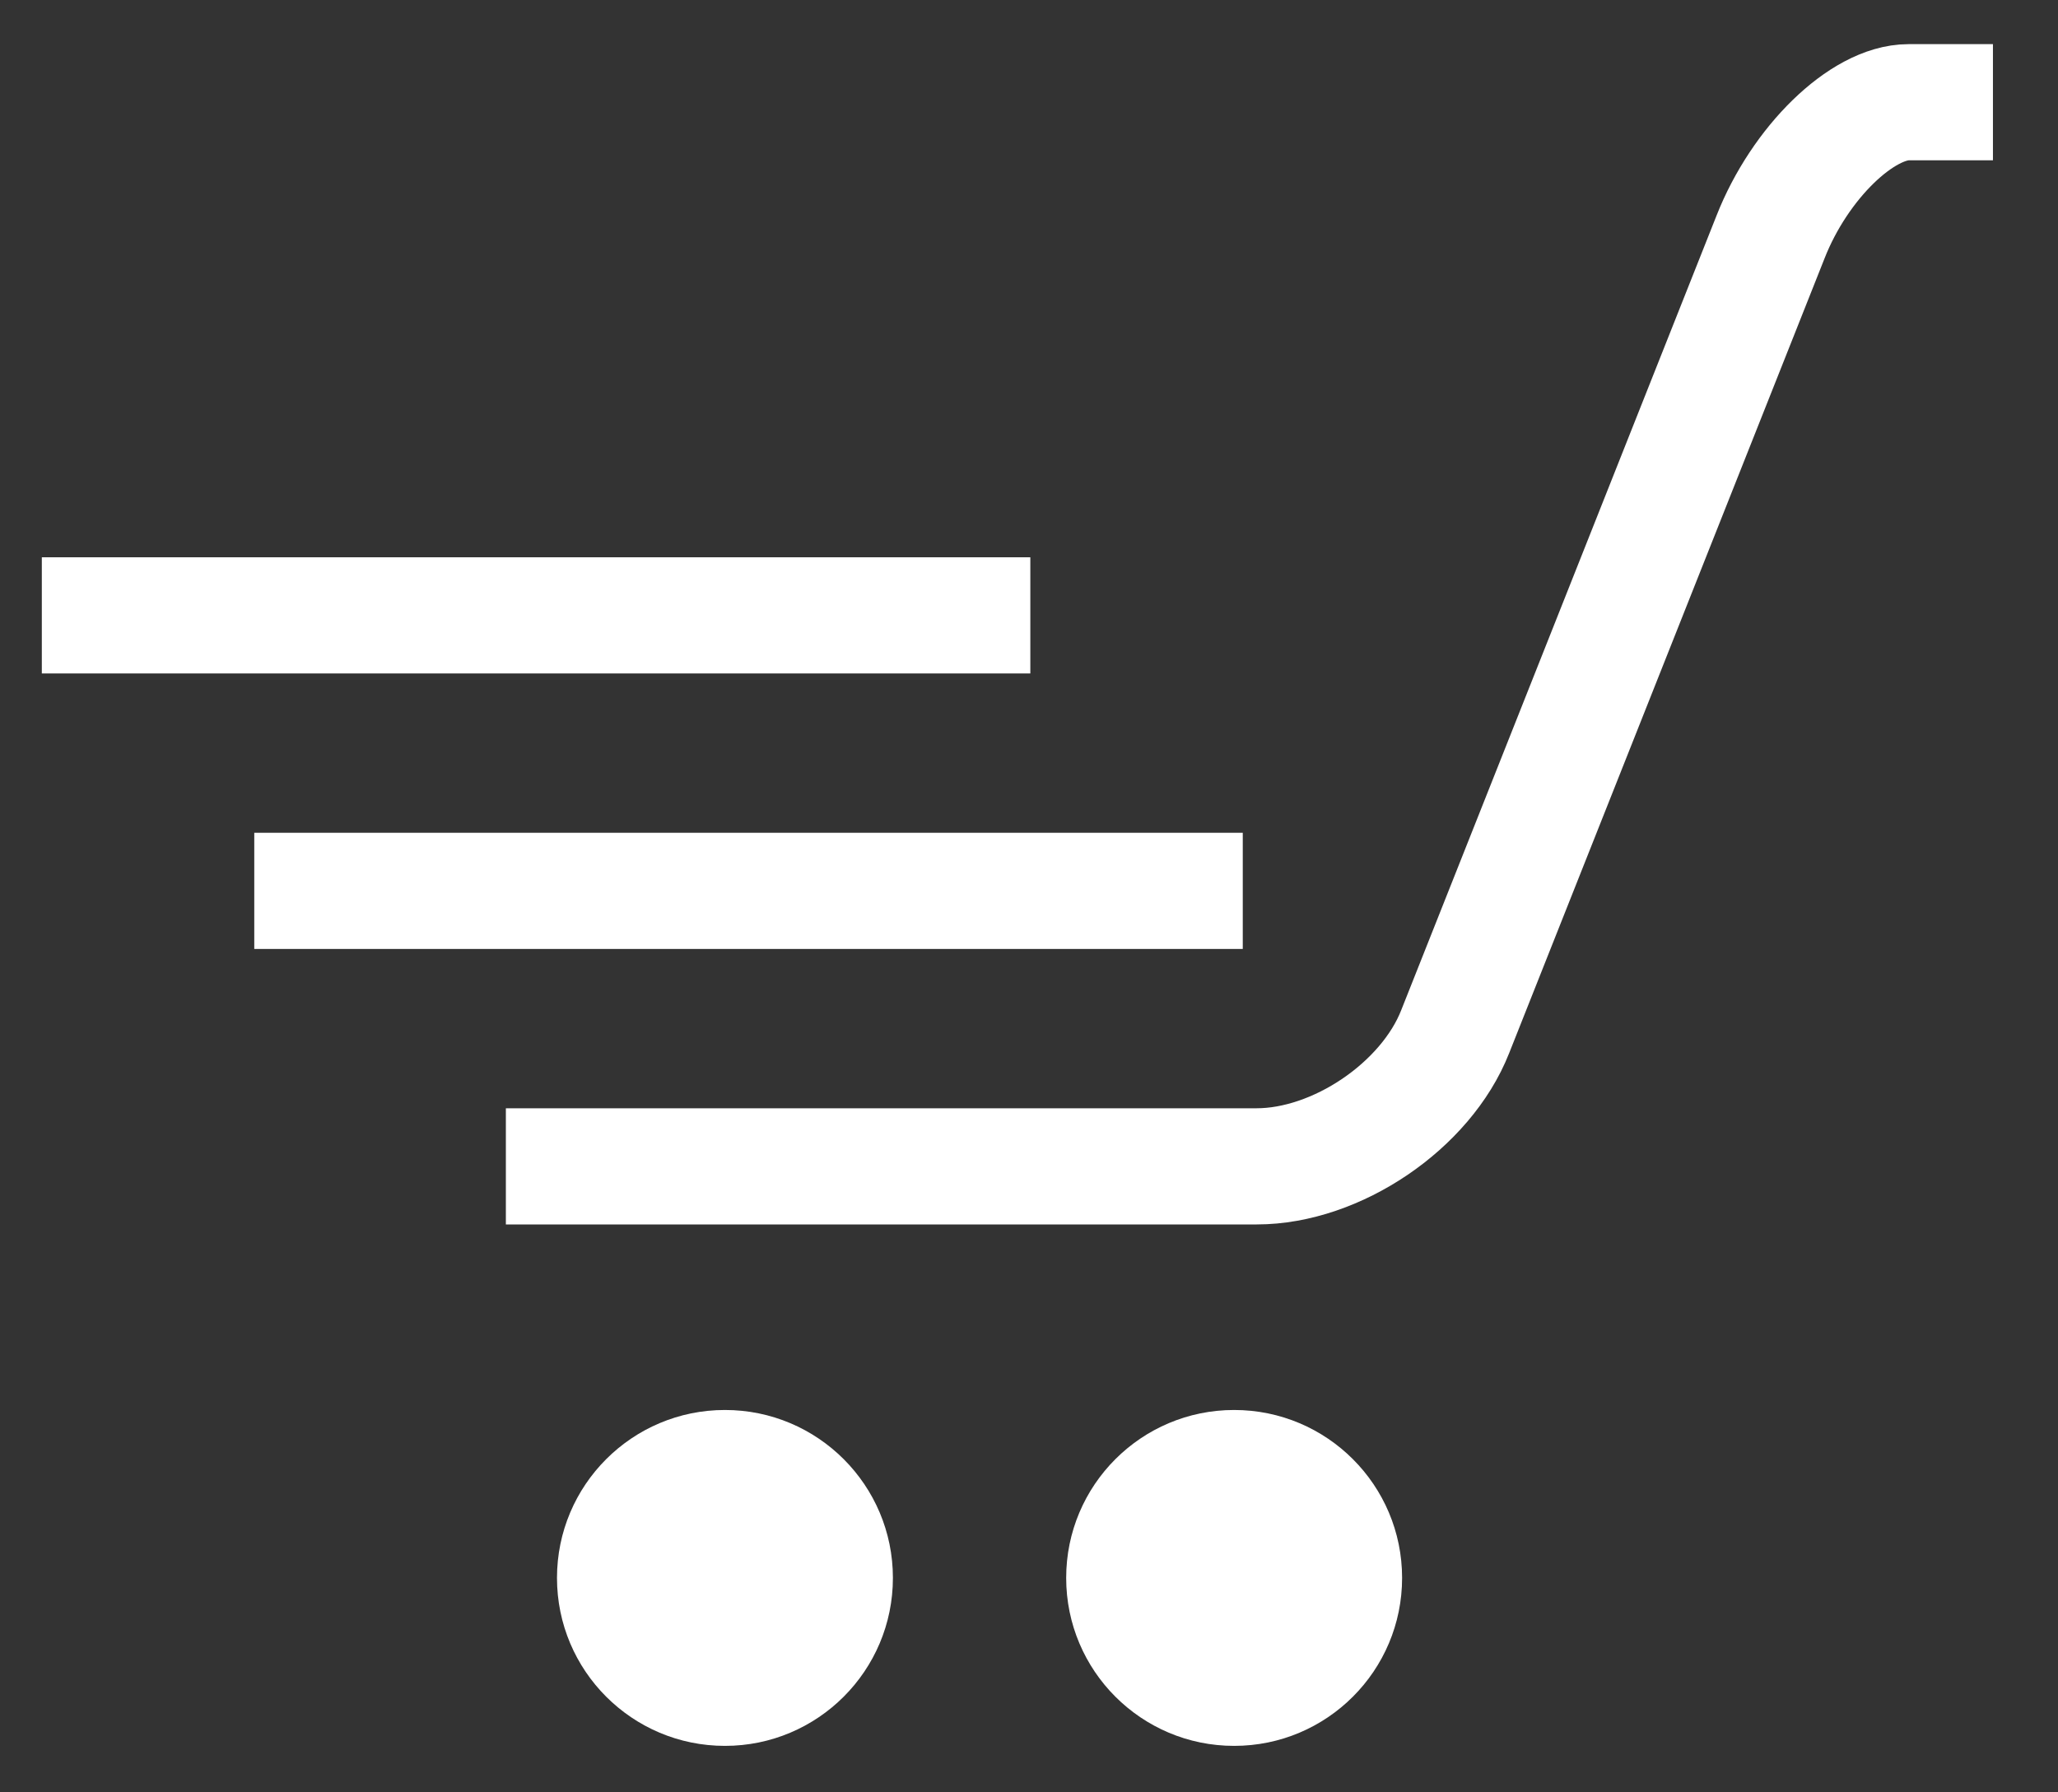 <?xml version="1.0" encoding="utf-8"?>
<!-- Generator: Adobe Illustrator 12.0.0, SVG Export Plug-In  -->
<!DOCTYPE svg PUBLIC "-//W3C//DTD SVG 1.1//EN" "http://www.w3.org/Graphics/SVG/1.1/DTD/svg11.dtd">
<svg  version="1.1" xmlns="http://www.w3.org/2000/svg" xmlns:xlink="http://www.w3.org/1999/xlink" xmlns:a="http://ns.adobe.com/AdobeSVGViewerExtensions/3.0/"
	 width="31" height="27" viewBox="-0.63 -0.66 31 27" enable-background="new -0.63 -0.66 31 27" xml:space="preserve">
<rect x="-0.63" y="-0.66" width="31" height="27" fill="#333333" stroke="none"/>
<defs>
</defs>
<g>
	<path fill="none" stroke="#FFFFFF" stroke-width="1.75" d="M6.99,16.91H18.3c1.2,0,2.55-0.91,2.99-2.03l4.75-11.97
		c0.44-1.12,1.38-2.03,2.08-2.03s1.27,0,1.27,0"/>
</g>
<circle fill="#FFFFFF" cx="10.29" cy="23.11" r="2.53"/>
<circle fill="#FFFFFF" cx="17.96" cy="23.11" r="2.53"/>
<line fill="none" stroke="#FFFFFF" stroke-width="1.75" x1="18.09" y1="12.76" x2="3.2" y2="12.76"/>
<line fill="none" stroke="#FFFFFF" stroke-width="1.75" x1="14.89" y1="8.61" x2="0" y2="8.61"/>
</svg>
